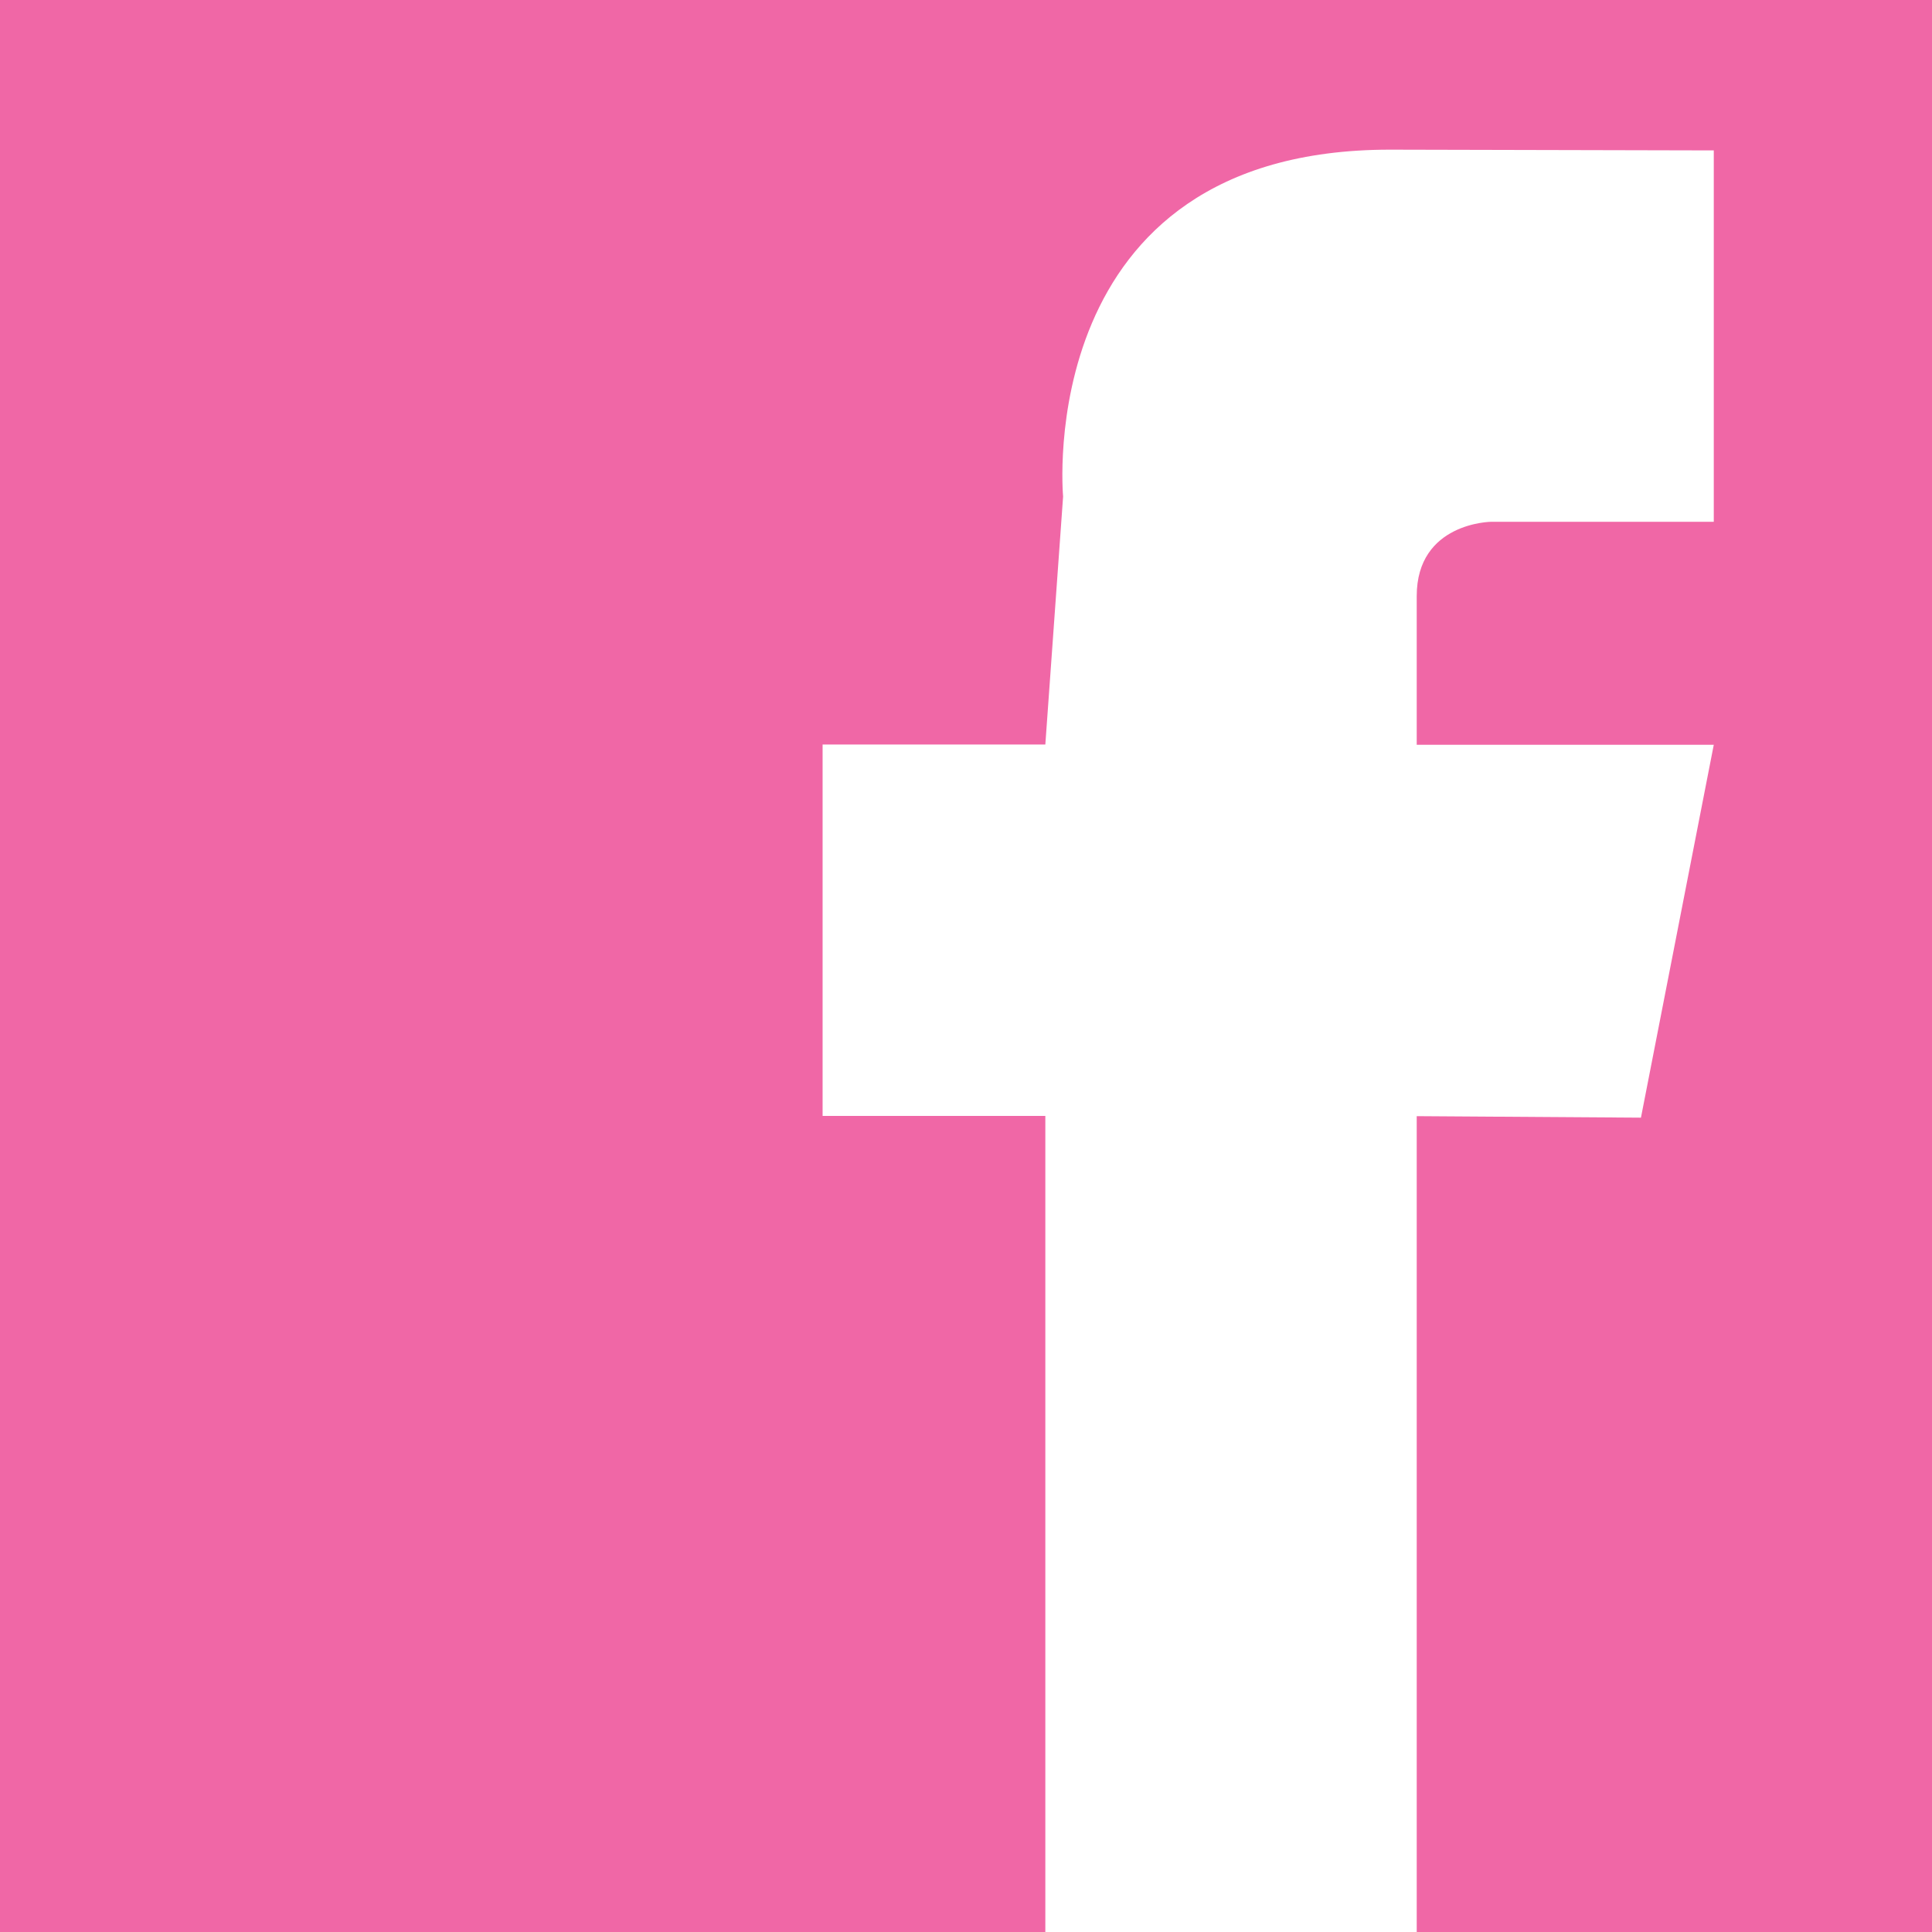 <svg xmlns="http://www.w3.org/2000/svg" width="772" height="772" viewBox="278 -314 772 772" enable-background="new 278 -314 772 772"><path fill="#F067A6" d="M278-314h772v772h-772z"/><path fill="#fff" d="M962.8-253.9v148.4h-89s-29.7.3-29.7 29.7v59.4h118.7l-29.1 149-89.6-.6v326.5h-148.4v-326.6h-89v-148.4h89l7.1-99.1s-12.8-138.6 130.6-138.6l129.4.3z"/></svg>